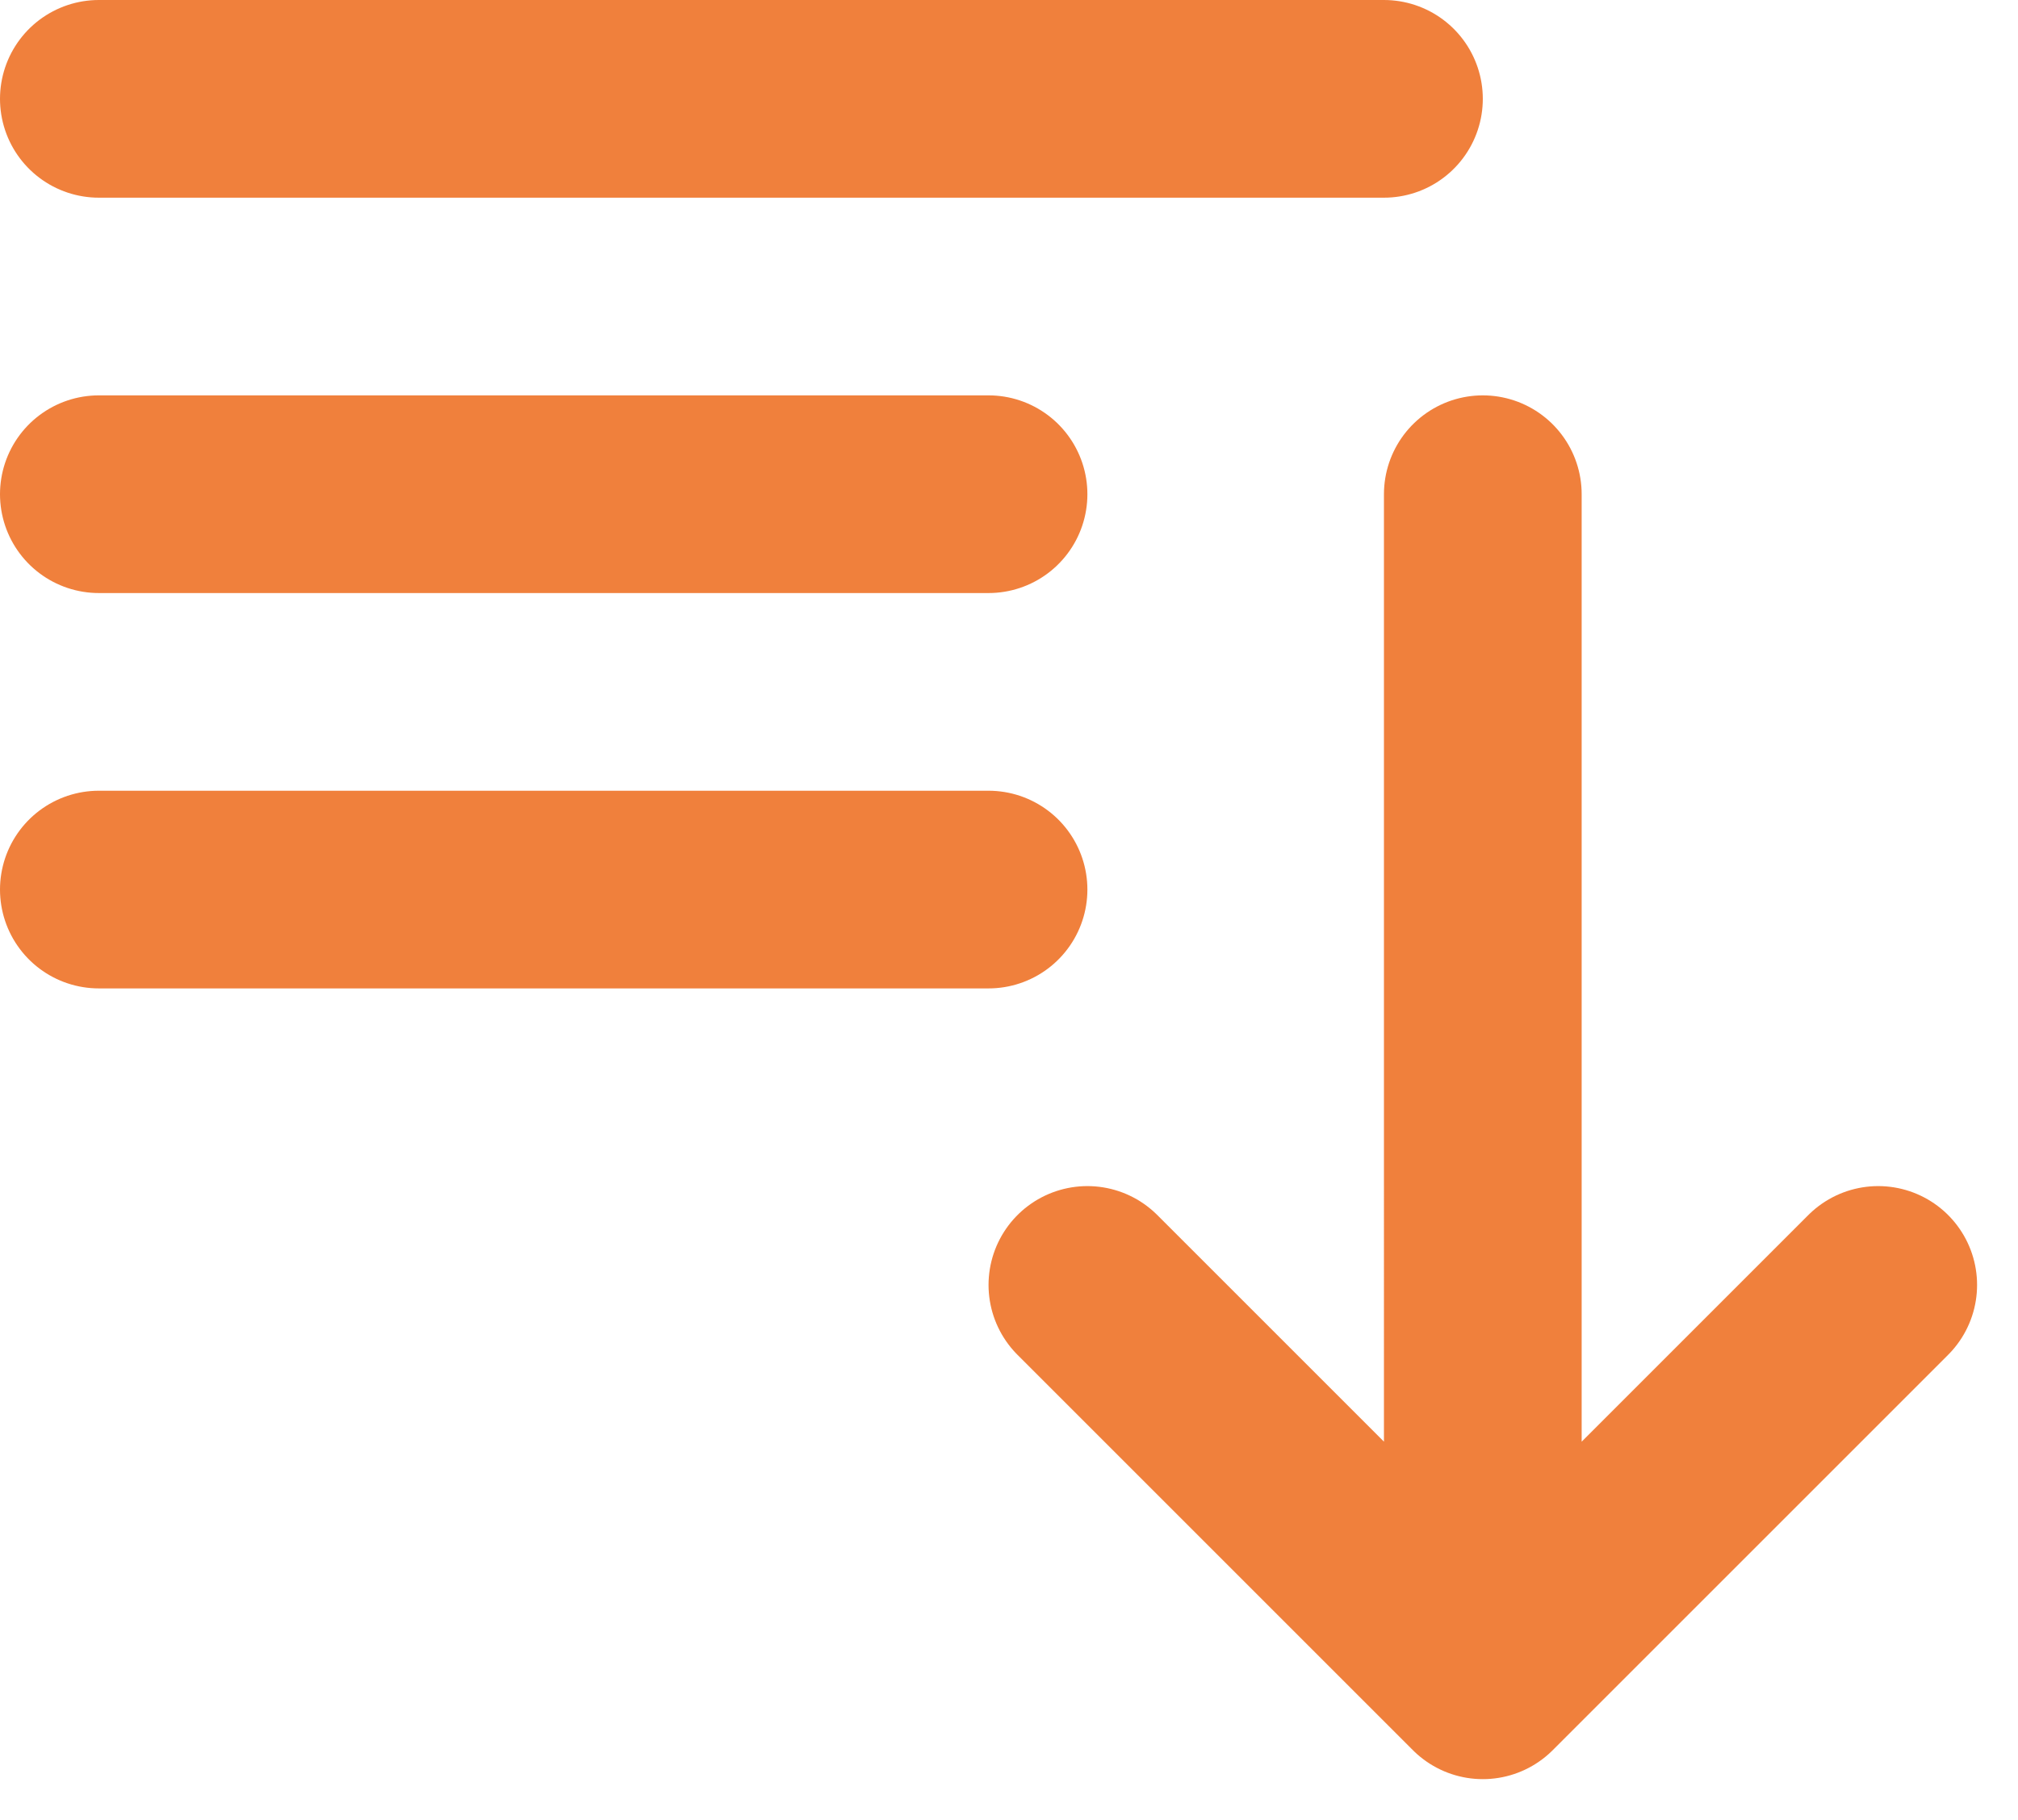 <svg xmlns="http://www.w3.org/2000/svg" width="20.414" height="18.414" viewBox="0 0 20.414 18.414">
  <path id="sort-descending" d="M3,4H16M3,8h9M3,12h9m5-4V20m0,0-4-4m4,4,4-4" transform="translate(-2 -3)" fill="none" stroke="#f0803c" stroke-linecap="round" stroke-linejoin="round" stroke-width="2"/>
</svg>

